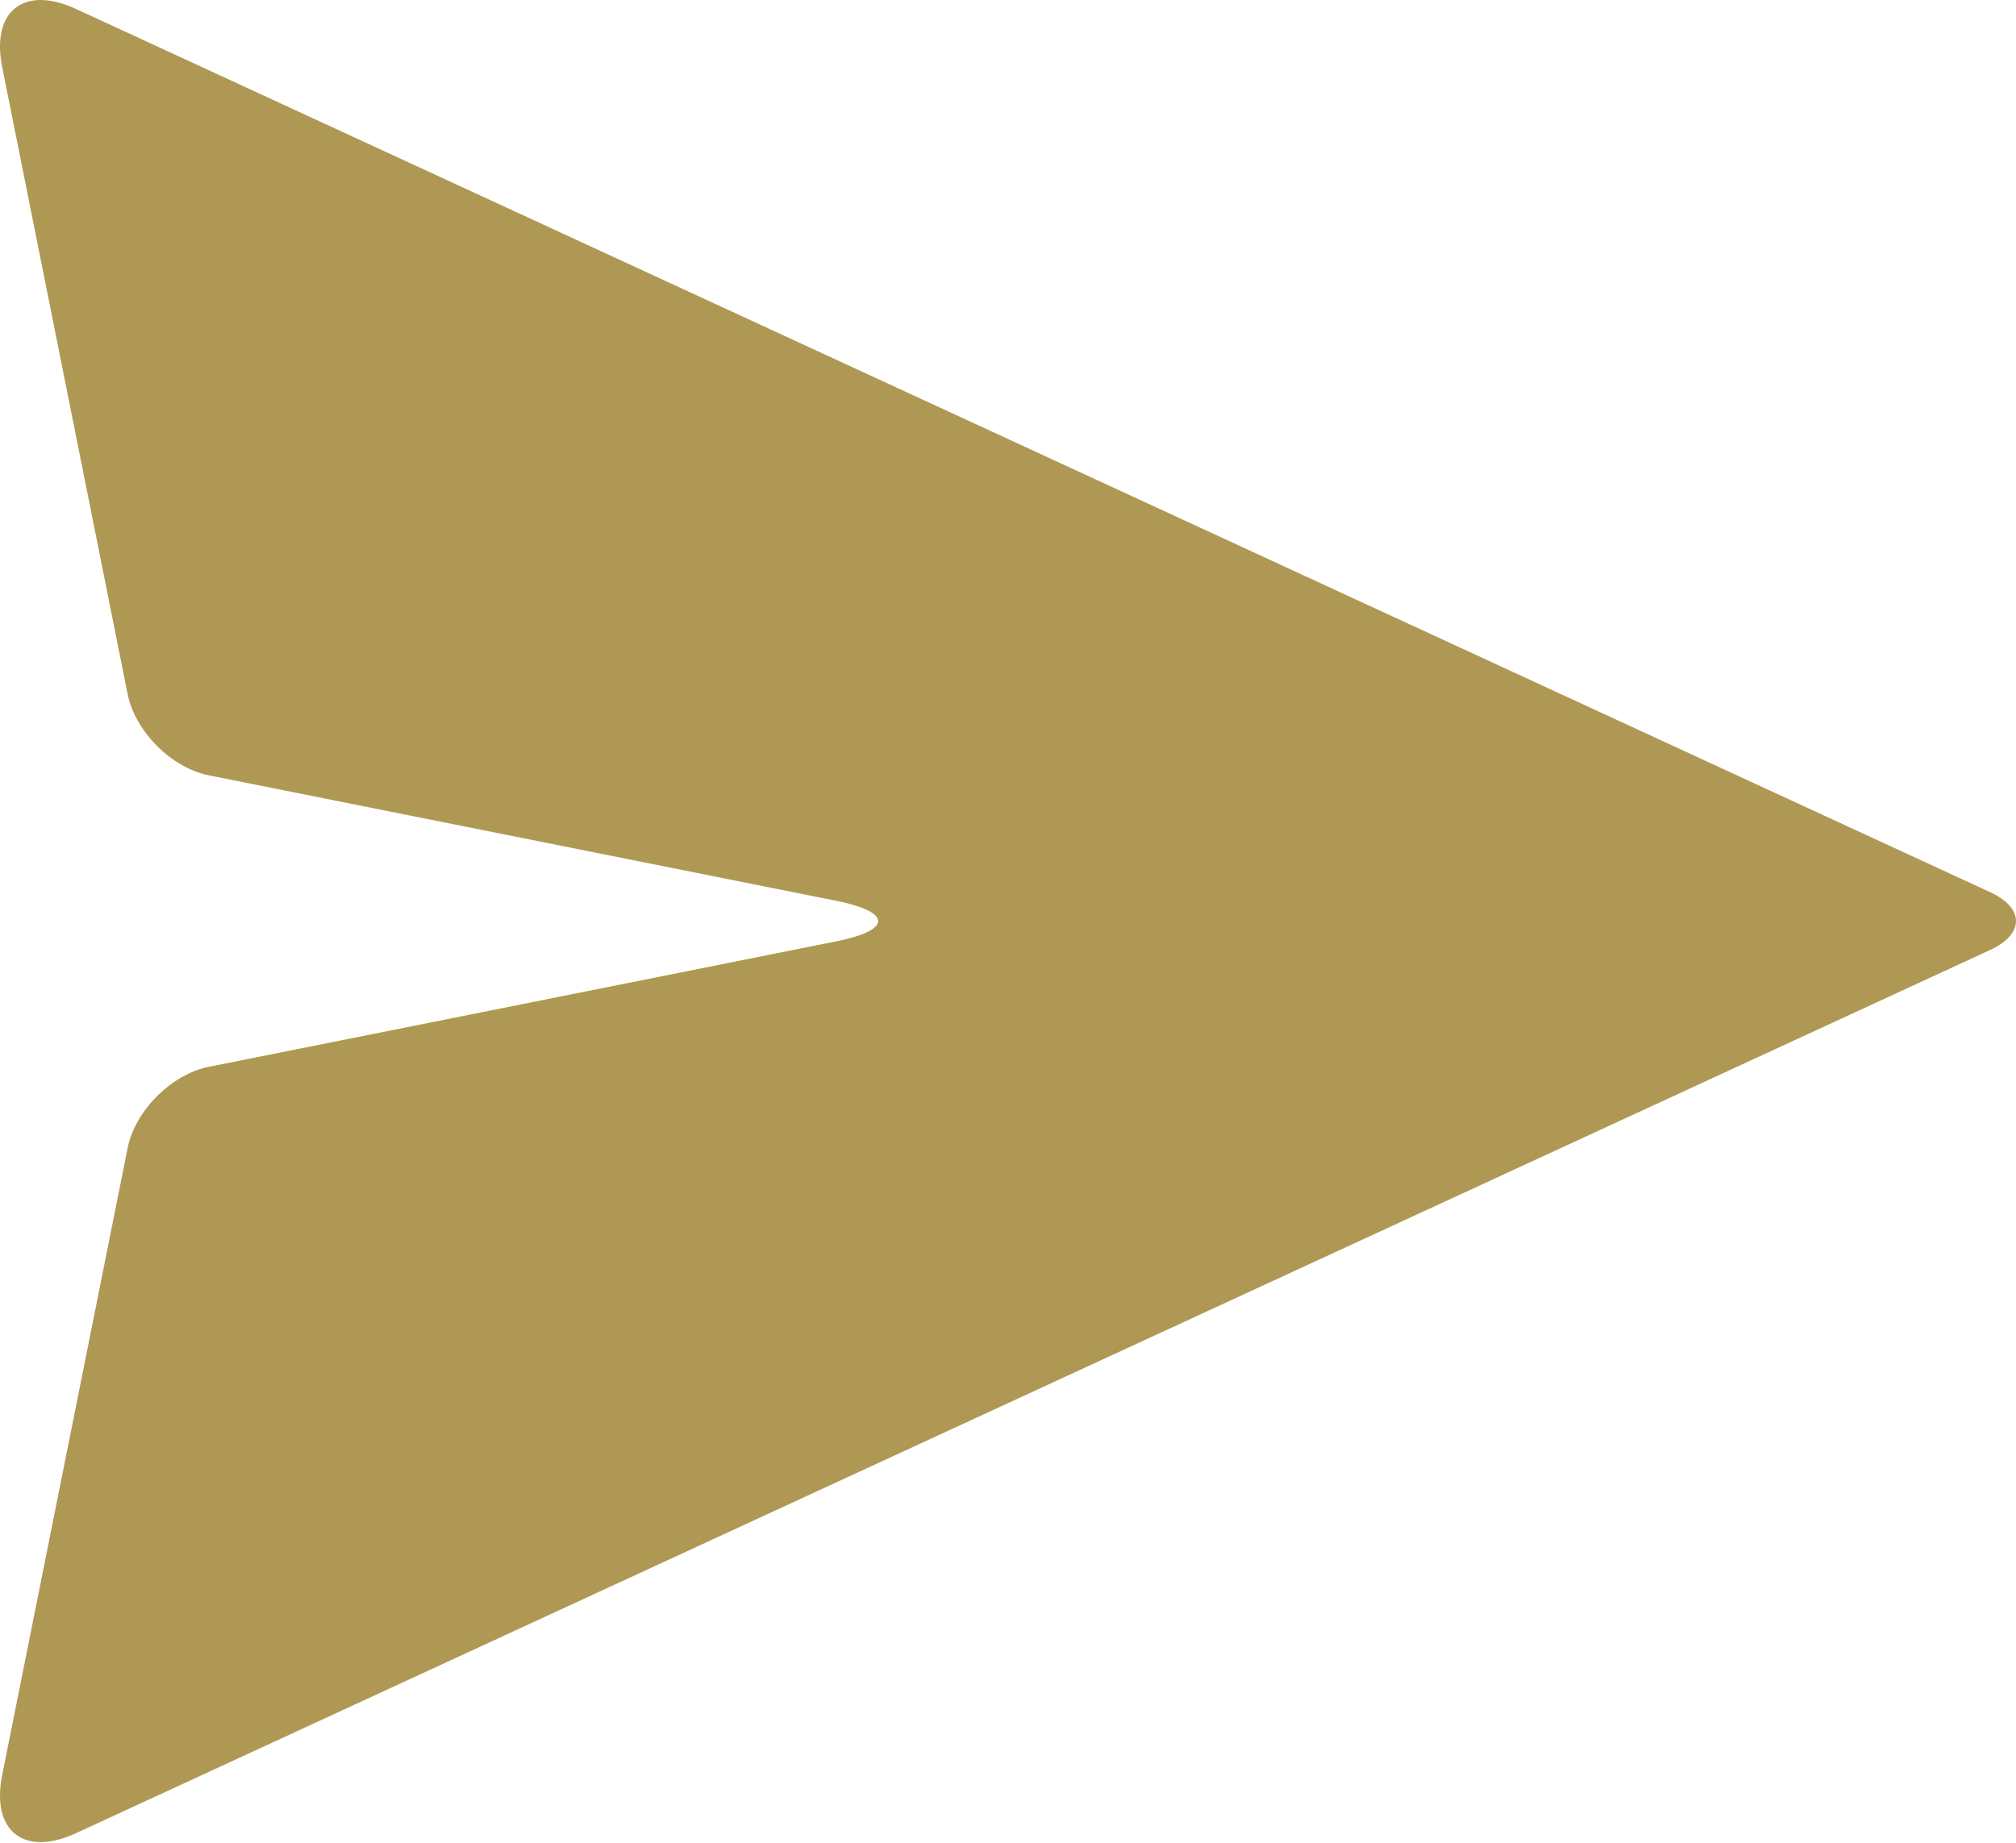 <svg width="35" height="32" viewBox="0 0 35 32" fill="none" xmlns="http://www.w3.org/2000/svg">
<path d="M3.626 18.525L14.516 16.347C15.489 16.153 15.489 15.836 14.516 15.642L3.626 13.464C2.977 13.335 2.346 12.702 2.216 12.054L0.038 1.164C-0.157 0.191 0.417 -0.261 1.318 0.155L34.55 15.492C35.15 15.769 35.15 16.22 34.55 16.497L1.318 31.834C0.417 32.25 -0.157 31.798 0.038 30.825L2.216 19.935C2.346 19.287 2.977 18.654 3.626 18.525Z" fill="#AF9854"/>
</svg>

